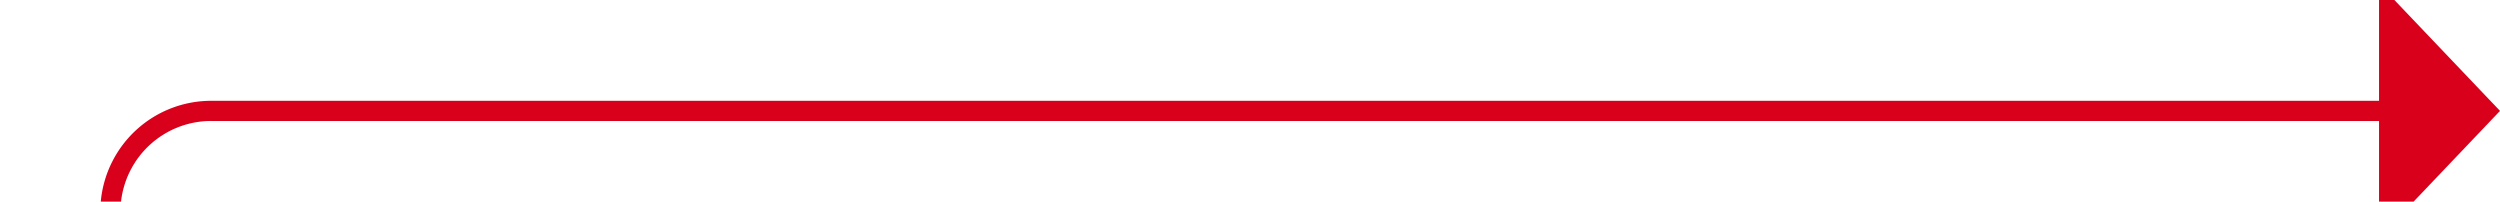 ﻿<?xml version="1.0" encoding="utf-8"?>
<svg version="1.1" xmlns:xlink="http://www.w3.org/1999/xlink" width="124px" height="10px" preserveAspectRatio="xMinYMid meet" viewBox="1290 1585  124 8" xmlns="http://www.w3.org/2000/svg">
  <path d="M 1182 1768.5  L 1290 1768.5  A 5 5 0 0 0 1295.5 1763.5 L 1295.5 1594  A 5 5 0 0 1 1300.5 1589.5 L 1409 1589.5  " stroke-width="1" stroke="#d9001b" fill="none" />
  <path d="M 1408 1595.8  L 1414 1589.5  L 1408 1583.2  L 1408 1595.8  Z " fill-rule="nonzero" fill="#d9001b" stroke="none" />
</svg>